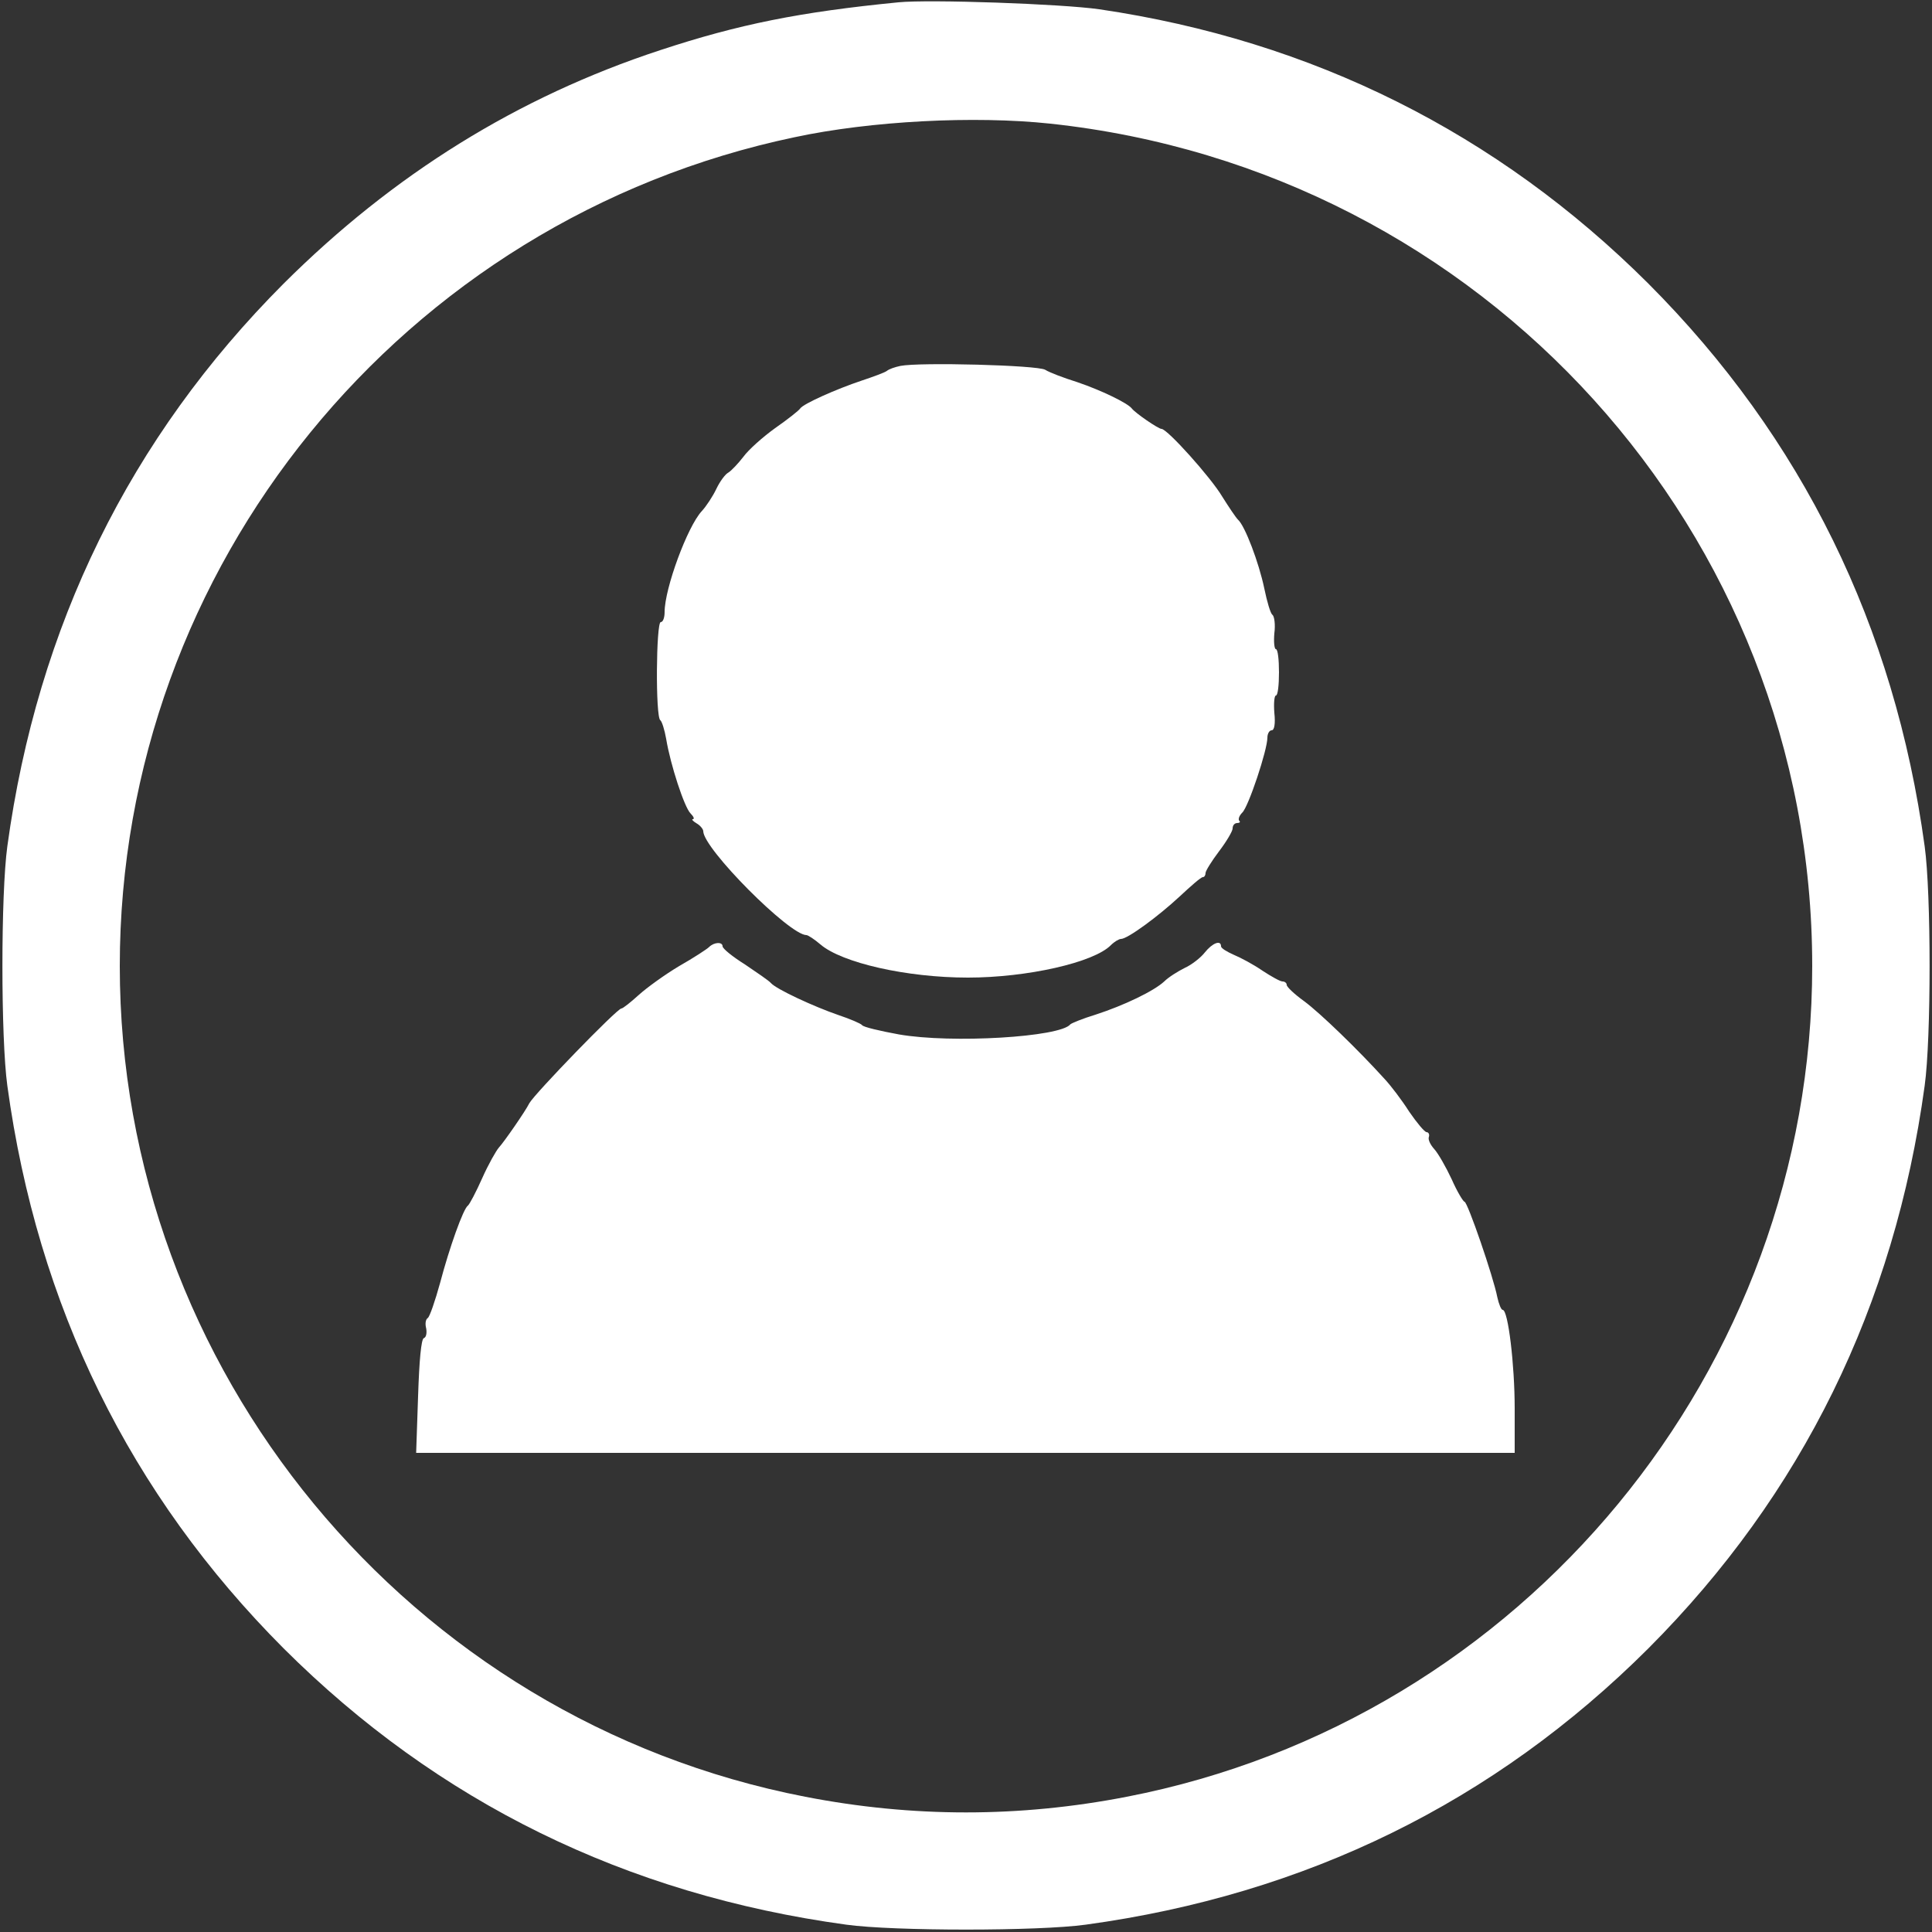 <svg version="1.0" xmlns="http://www.w3.org/2000/svg" width="500" height="500" preserveAspectRatio="xMidYMid meet"><rect width="100%" height="100%" fill="#333333" stroke="none"/><rect id="backgroundrect" width="100%" height="100%" x="0" y="0" fill="none" stroke="none"/>

<g class="currentLayer" style=""><title>Layer 1</title><g transform="translate(0, 500) scale(0.1, -0.1)" fill="#ffffff" stroke="none" id="svg_1" class="selected" fill-opacity="1" opacity="1">
<path d="M2325 4994 c-255 -25 -414 -57 -617 -124 -368 -121 -690 -321 -974 -604 -398 -399 -637 -886 -715 -1456 -17 -123 -17 -497 0 -620 78 -570 317 -1057 715 -1456 399 -398 886 -637 1456 -715 123 -17 497 -17 620 0 570 78 1057 317 1456 715 398 399 637 886 715 1456 17 123 17 497 0 620 -78 570 -317 1057 -715 1456 -391 390 -870 629 -1421 710 -98 14 -440 26 -520 18z m393 -314 c1122 -120 1972 -1059 1972 -2180 0 -1044 -748 -1951 -1774 -2150 -278 -54 -554 -54 -832 0 -1026 199 -1774 1106 -1774 2150 0 1033 731 1932 1747 2145 196 42 465 56 661 35z" id="svg_2" fill="#ffffff" fill-opacity="1" opacity="1"/>
<path d="M2330 4053 c-14 -3 -29 -8 -35 -13 -5 -4 -35 -15 -65 -25 -66 -22 -151 -60 -159 -72 -3 -5 -32 -28 -65 -51 -32 -23 -69 -56 -82 -74 -14 -18 -31 -36 -39 -41 -8 -4 -22 -23 -31 -42 -9 -19 -26 -45 -38 -58 -37 -40 -96 -200 -96 -261 0 -14 -4 -26 -10 -26 -12 0 -14 -247 -1 -254 4 -3 11 -25 15 -48 11 -67 47 -177 63 -193 8 -8 11 -15 6 -15 -4 0 0 -5 10 -11 9 -5 17 -15 17 -20 0 -45 223 -269 267 -269 4 0 21 -11 36 -24 56 -48 224 -86 382 -86 153 0 326 39 370 84 9 9 21 16 26 16 17 0 96 58 152 110 29 27 55 50 60 50 4 0 7 5 7 11 0 5 16 31 35 56 19 25 35 52 35 59 0 8 5 14 12 14 6 0 9 3 5 6 -3 4 0 13 8 21 16 15 65 162 65 194 0 10 5 19 11 19 7 0 10 17 7 45 -2 25 0 45 4 45 5 0 8 27 8 60 0 33 -3 60 -8 60 -4 0 -6 19 -4 41 3 23 0 44 -5 48 -5 3 -14 34 -21 68 -14 67 -50 162 -68 178 -6 6 -24 33 -41 60 -29 49 -142 175 -157 175 -8 0 -68 41 -77 53 -11 14 -79 47 -141 68 -35 11 -72 25 -83 32 -20 12 -325 20 -375 10z" id="svg_3" fill="#ffffff" fill-opacity="1" opacity="1"/>
<path d="M1835 2549 c-5 -5 -40 -28 -77 -49 -37 -22 -84 -56 -105 -75 -21 -19 -41 -35 -45 -35 -11 0 -224 -220 -238 -245 -11 -22 -66 -101 -79 -115 -7 -8 -27 -43 -43 -79 -16 -36 -33 -68 -37 -71 -12 -8 -48 -109 -72 -200 -13 -47 -27 -88 -32 -91 -6 -4 -7 -16 -4 -27 2 -12 0 -23 -6 -25 -7 -2 -12 -58 -15 -150 l-5 -147 1422 0 1421 0 0 115 c0 113 -17 255 -31 255 -4 0 -10 15 -14 33 -10 52 -77 247 -85 247 -3 0 -19 26 -33 58 -15 32 -35 67 -45 78 -10 11 -17 25 -14 32 2 6 -1 12 -6 12 -5 0 -25 24 -45 53 -19 30 -48 68 -64 85 -67 74 -166 170 -208 201 -25 18 -45 37 -45 42 0 5 -5 9 -11 9 -6 0 -29 13 -52 28 -23 16 -57 34 -74 41 -18 8 -33 17 -33 22 0 17 -22 9 -42 -16 -10 -13 -34 -32 -52 -40 -18 -9 -42 -24 -53 -35 -27 -25 -104 -62 -178 -86 -33 -10 -62 -22 -65 -25 -26 -33 -307 -50 -444 -26 -49 9 -92 19 -95 24 -3 4 -31 16 -61 26 -64 22 -161 67 -175 83 -5 6 -36 27 -67 48 -32 20 -58 41 -58 47 0 12 -22 11 -35 -2z" id="svg_4" fill="#ffffff" fill-opacity="1" opacity="1"/>
</g></g></svg>